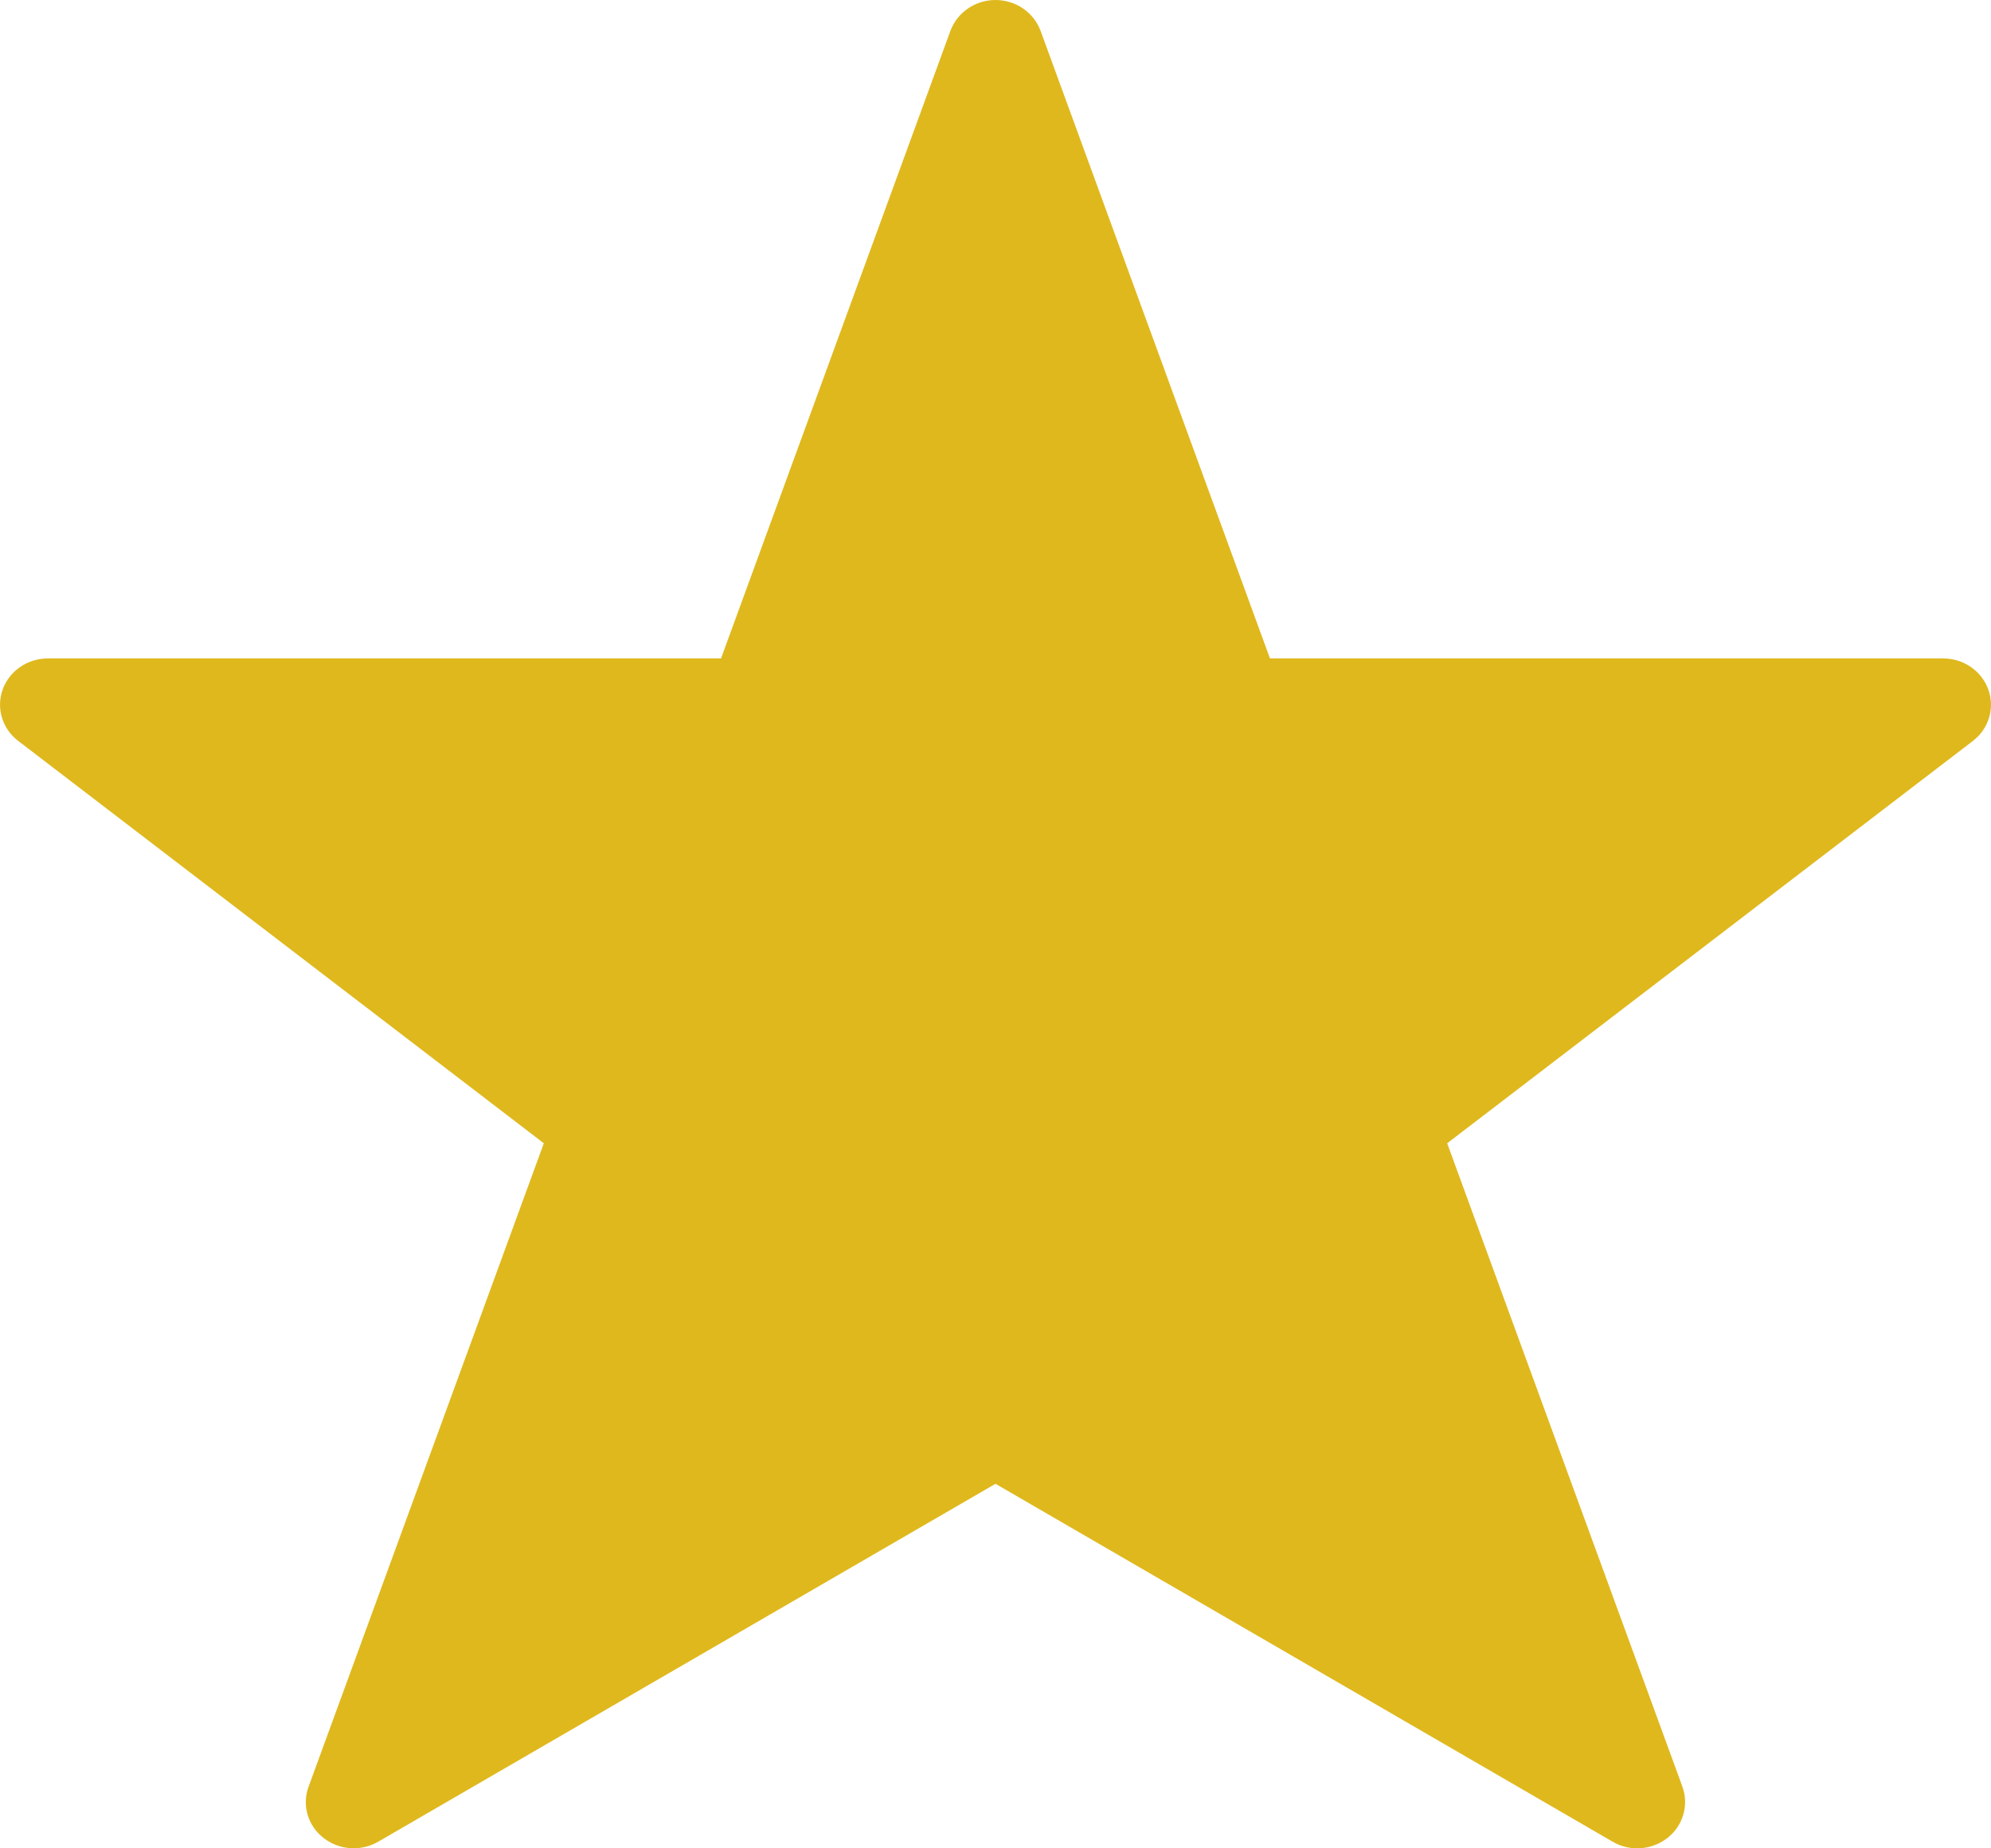 <?xml version="1.0" encoding="UTF-8"?>
<svg width="14px" height="13px" viewBox="0 0 14 13" version="1.1" xmlns="http://www.w3.org/2000/svg" xmlns:xlink="http://www.w3.org/1999/xlink">
    <!-- Generator: Sketch 46.2 (44496) - http://www.bohemiancoding.com/sketch -->
    <title>Shape</title>
    <desc>Created with Sketch.</desc>
    <defs></defs>
    <g id="DR.JUANRIESTRA-All-web" stroke="none" stroke-width="1" fill="none" fill-rule="evenodd">
        <g id="1.-INICIO" transform="translate(-205, -2302)" fill="#DFB81D">
            <g id="Group-13" transform="translate(147, 2162)">
                <g id="Group-7" transform="translate(58, 140)">
                    <path d="M13.664,4.631 L8.93,4.631 L7.317,0.217 C7.269,0.087 7.142,8.8817842e-16 7,8.8817842e-16 C6.858,8.8817842e-16 6.731,0.087 6.683,0.217 L5.07,4.631 L0.336,4.631 C0.193,4.631 0.066,4.719 0.019,4.849 C-0.028,4.98 0.015,5.125 0.128,5.211 L3.824,8.041 L2.17,12.566 C2.122,12.696 2.164,12.84 2.274,12.926 C2.384,13.013 2.538,13.024 2.66,12.953 L7,10.436 L11.339,12.953 C11.393,12.985 11.453,13 11.513,13 C11.588,13 11.664,12.975 11.726,12.926 C11.835,12.84 11.877,12.696 11.83,12.566 L10.176,8.041 L13.873,5.211 C13.985,5.125 14.028,4.98 13.981,4.849 C13.934,4.719 13.807,4.631 13.664,4.631 Z" id="Shape"></path>
                </g>
            </g>
        </g>
    </g>
</svg>